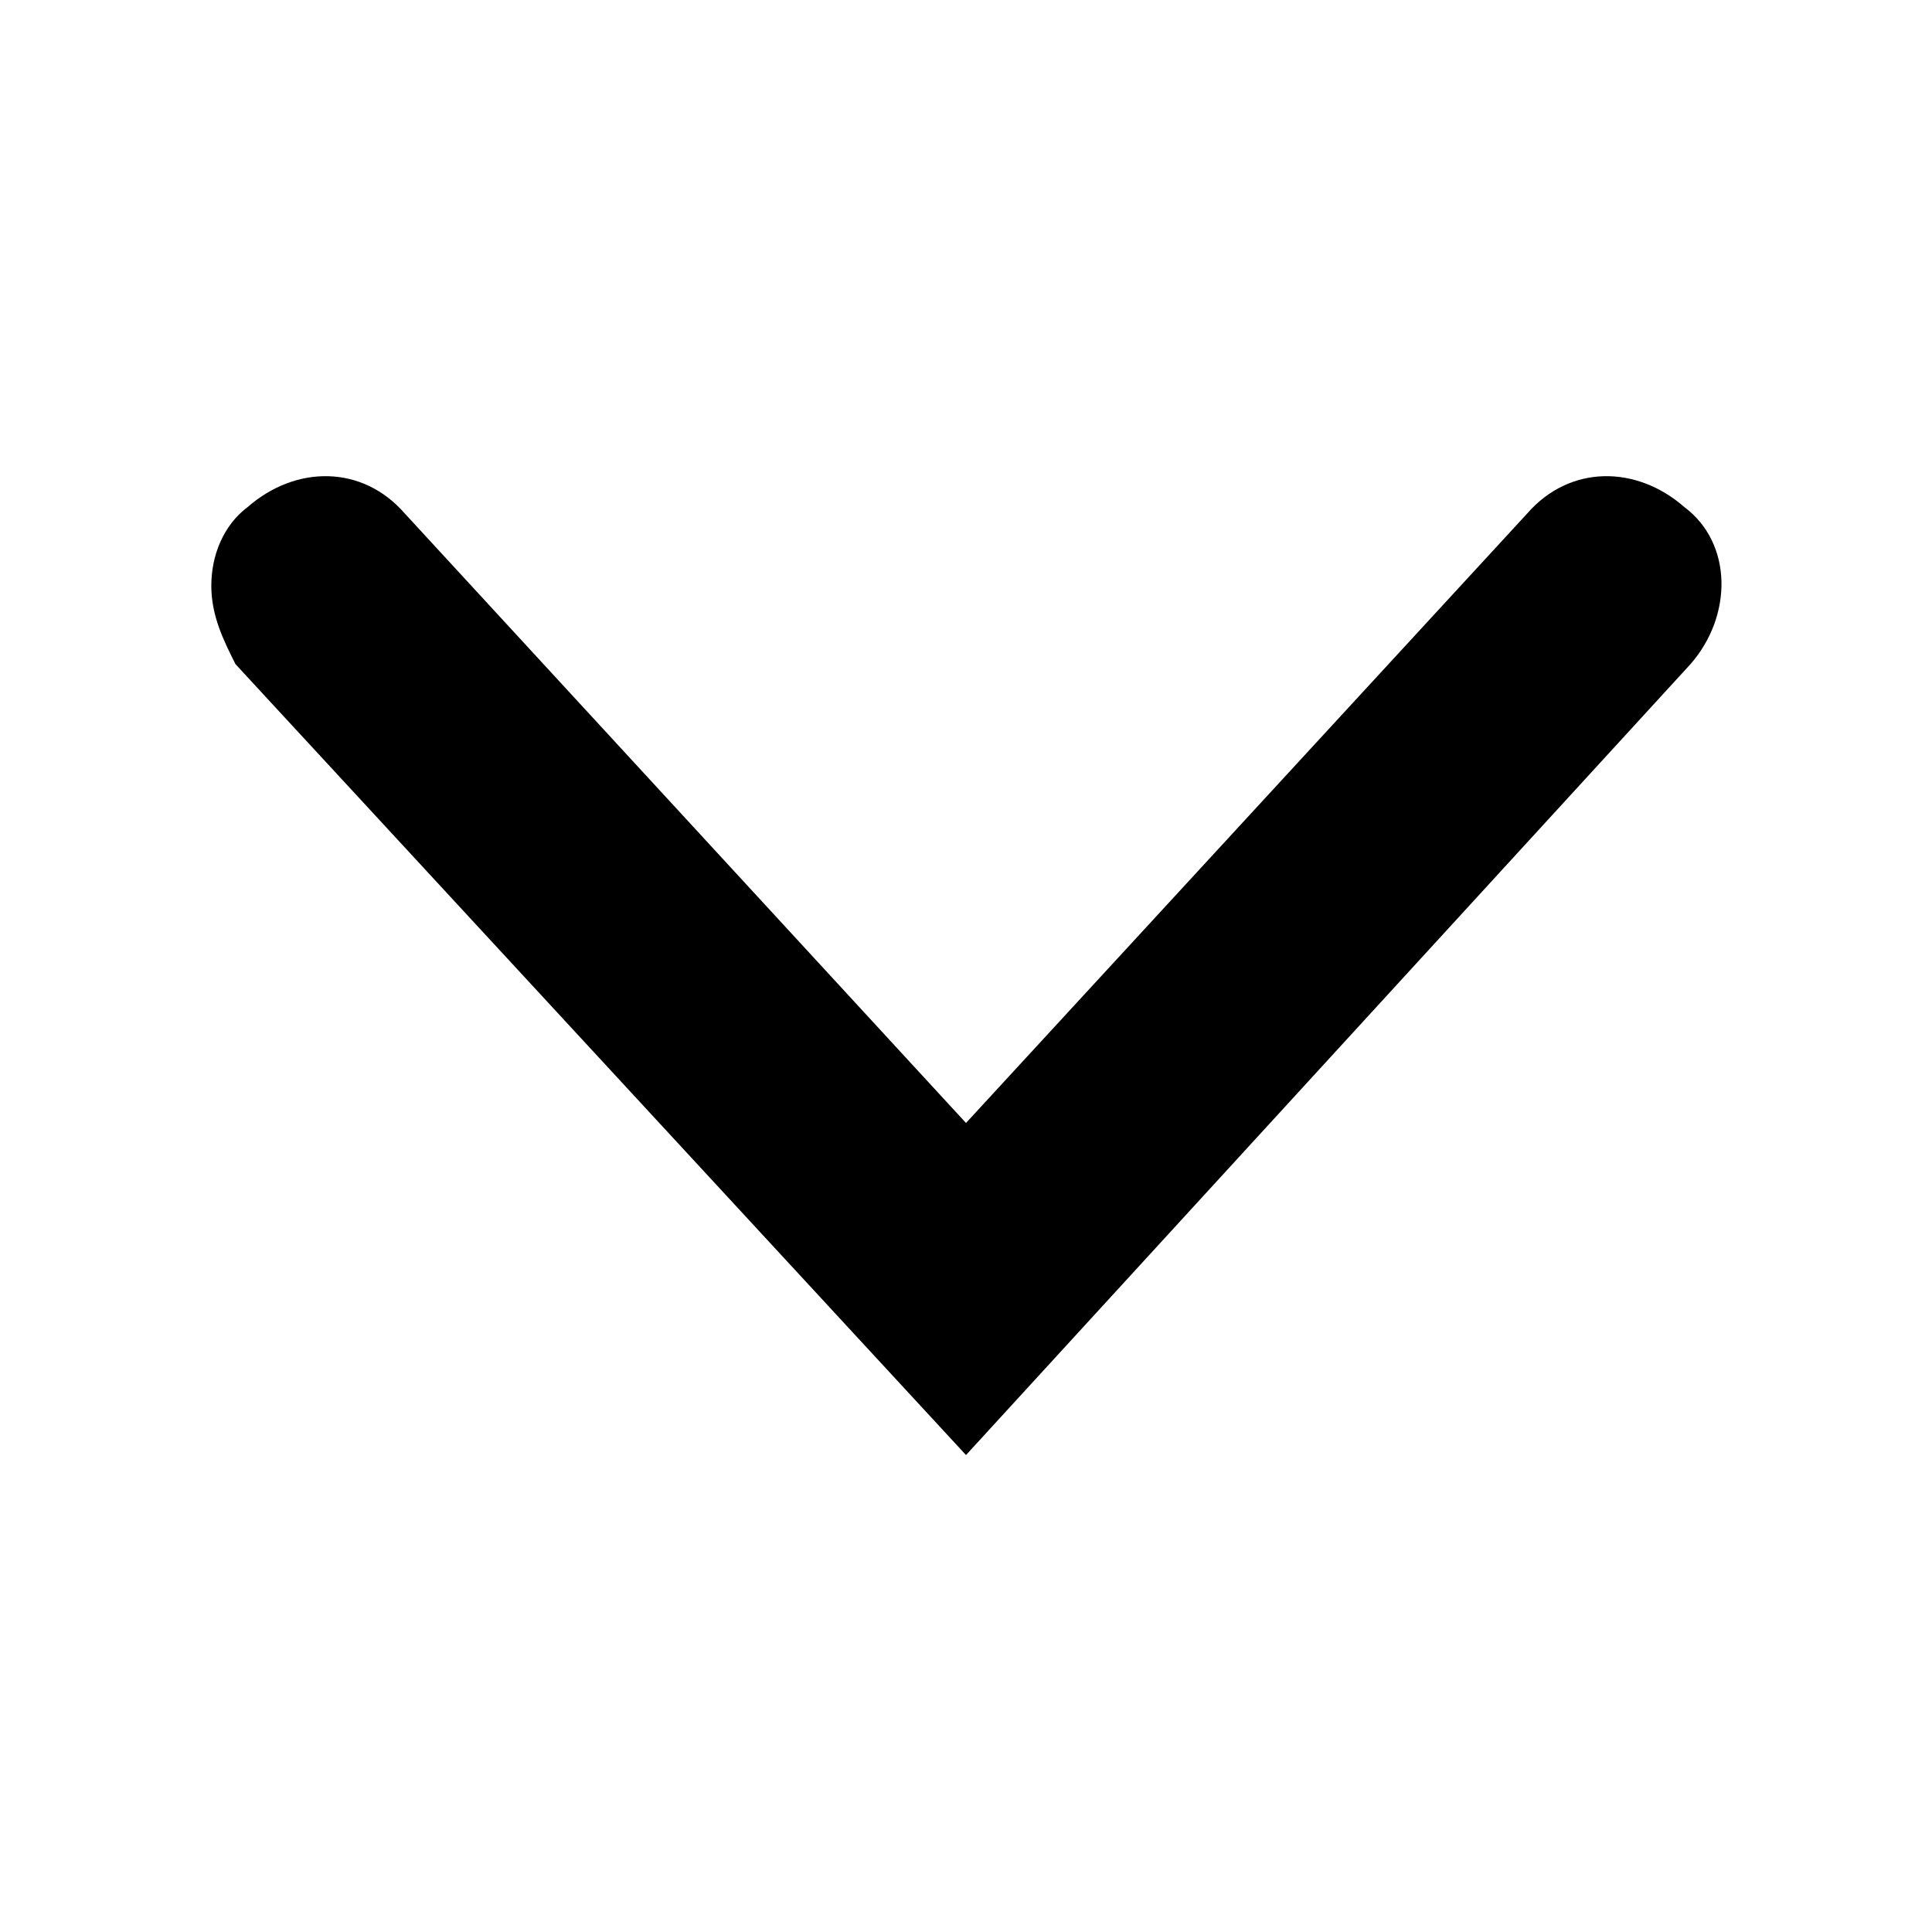 <?xml version="1.0" encoding="utf-8"?>
<!-- Generator: Adobe Illustrator 28.1.0, SVG Export Plug-In . SVG Version: 6.00 Build 0)  -->
<svg version="1.1" id="cat-pg" xmlns="http://www.w3.org/2000/svg" xmlns:xlink="http://www.w3.org/1999/xlink" x="0px" y="0px"
	 viewBox="0 0 32 32" style="enable-background:new 0 0 32 32;" xml:space="preserve">
<g>
	<g>
		<path d="M3.5,9.7c0-0.5,0.2-1,0.6-1.3C4.9,7.7,6,7.7,6.7,8.5L16,18.6l9.3-10.1c0.7-0.8,1.8-0.8,2.6-0.1C28.7,9,28.7,10.2,28,11
			L16,24.1L3.9,11C3.7,10.6,3.5,10.2,3.5,9.7z"/>
	</g>
</g>
</svg>

